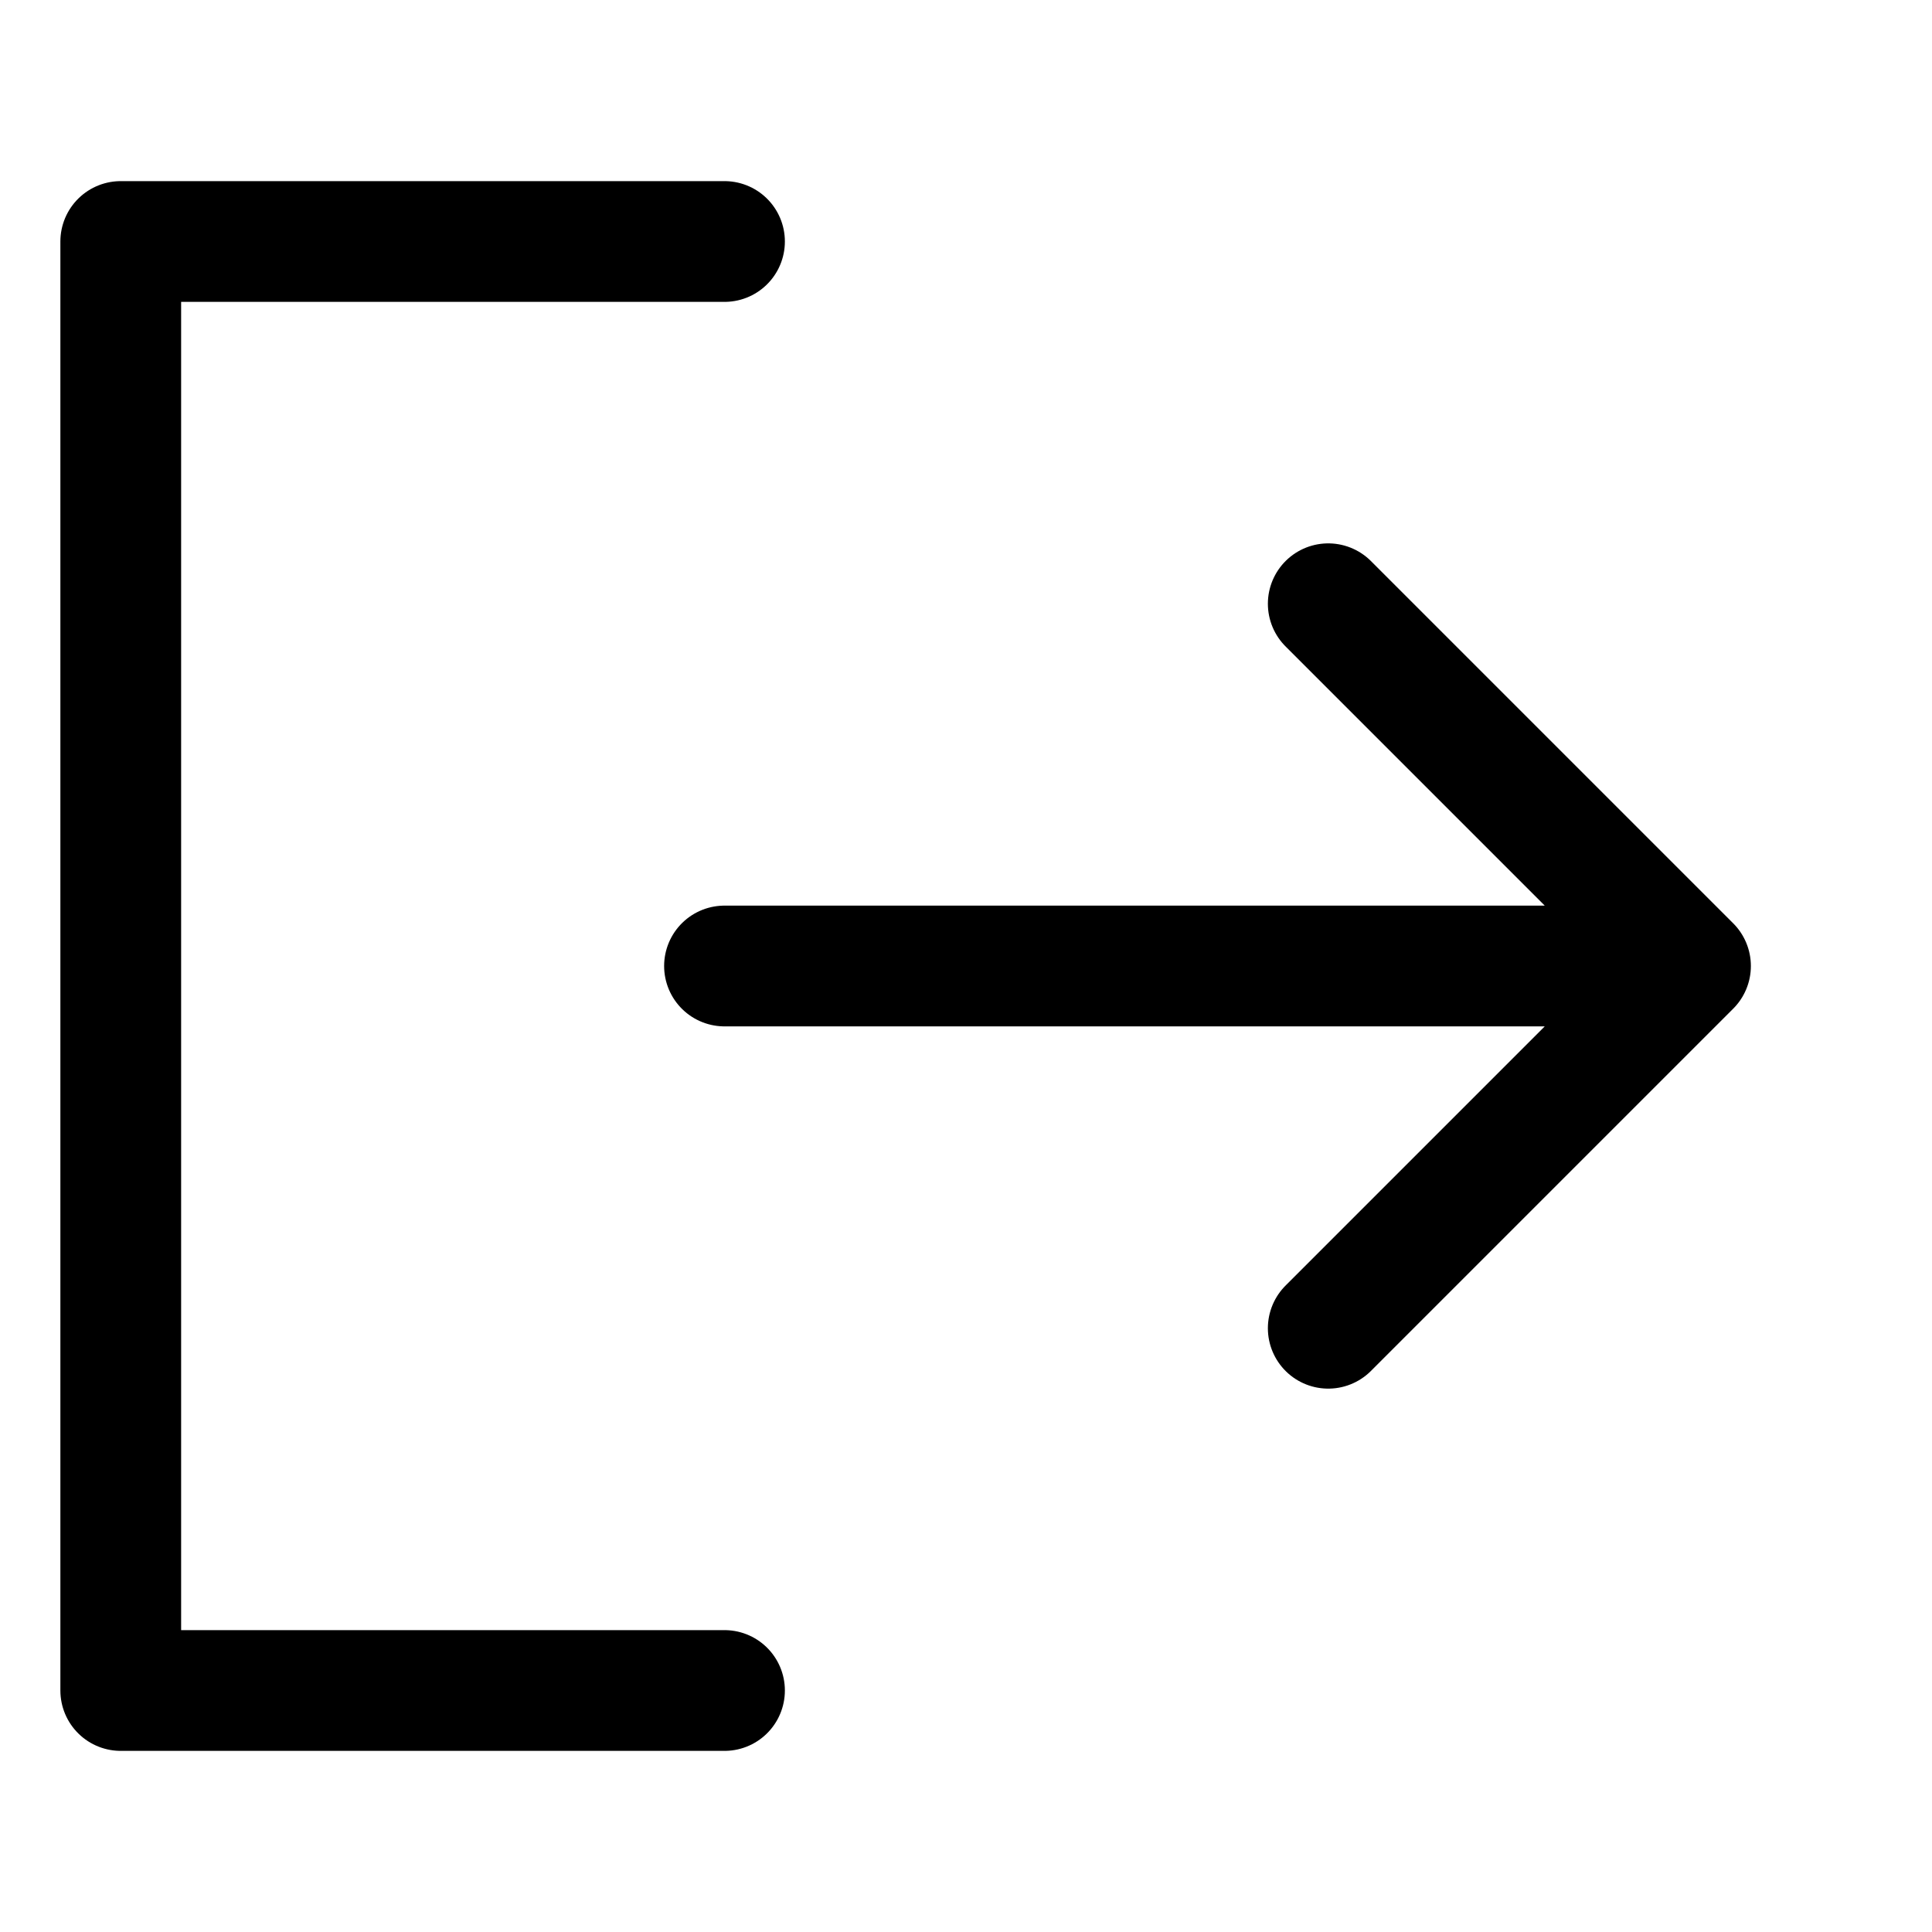 <svg xmlns="http://www.w3.org/2000/svg" viewBox="0 0 32 32" width="32" height="32" fill="none" stroke="currentcolor" stroke-linecap="round" stroke-linejoin="round" stroke-width="2">
	<path d="
M12 4 L2 4 2 28 12 28
M12 16 L28 16
M22 10 28 16 22 22" />
</svg>